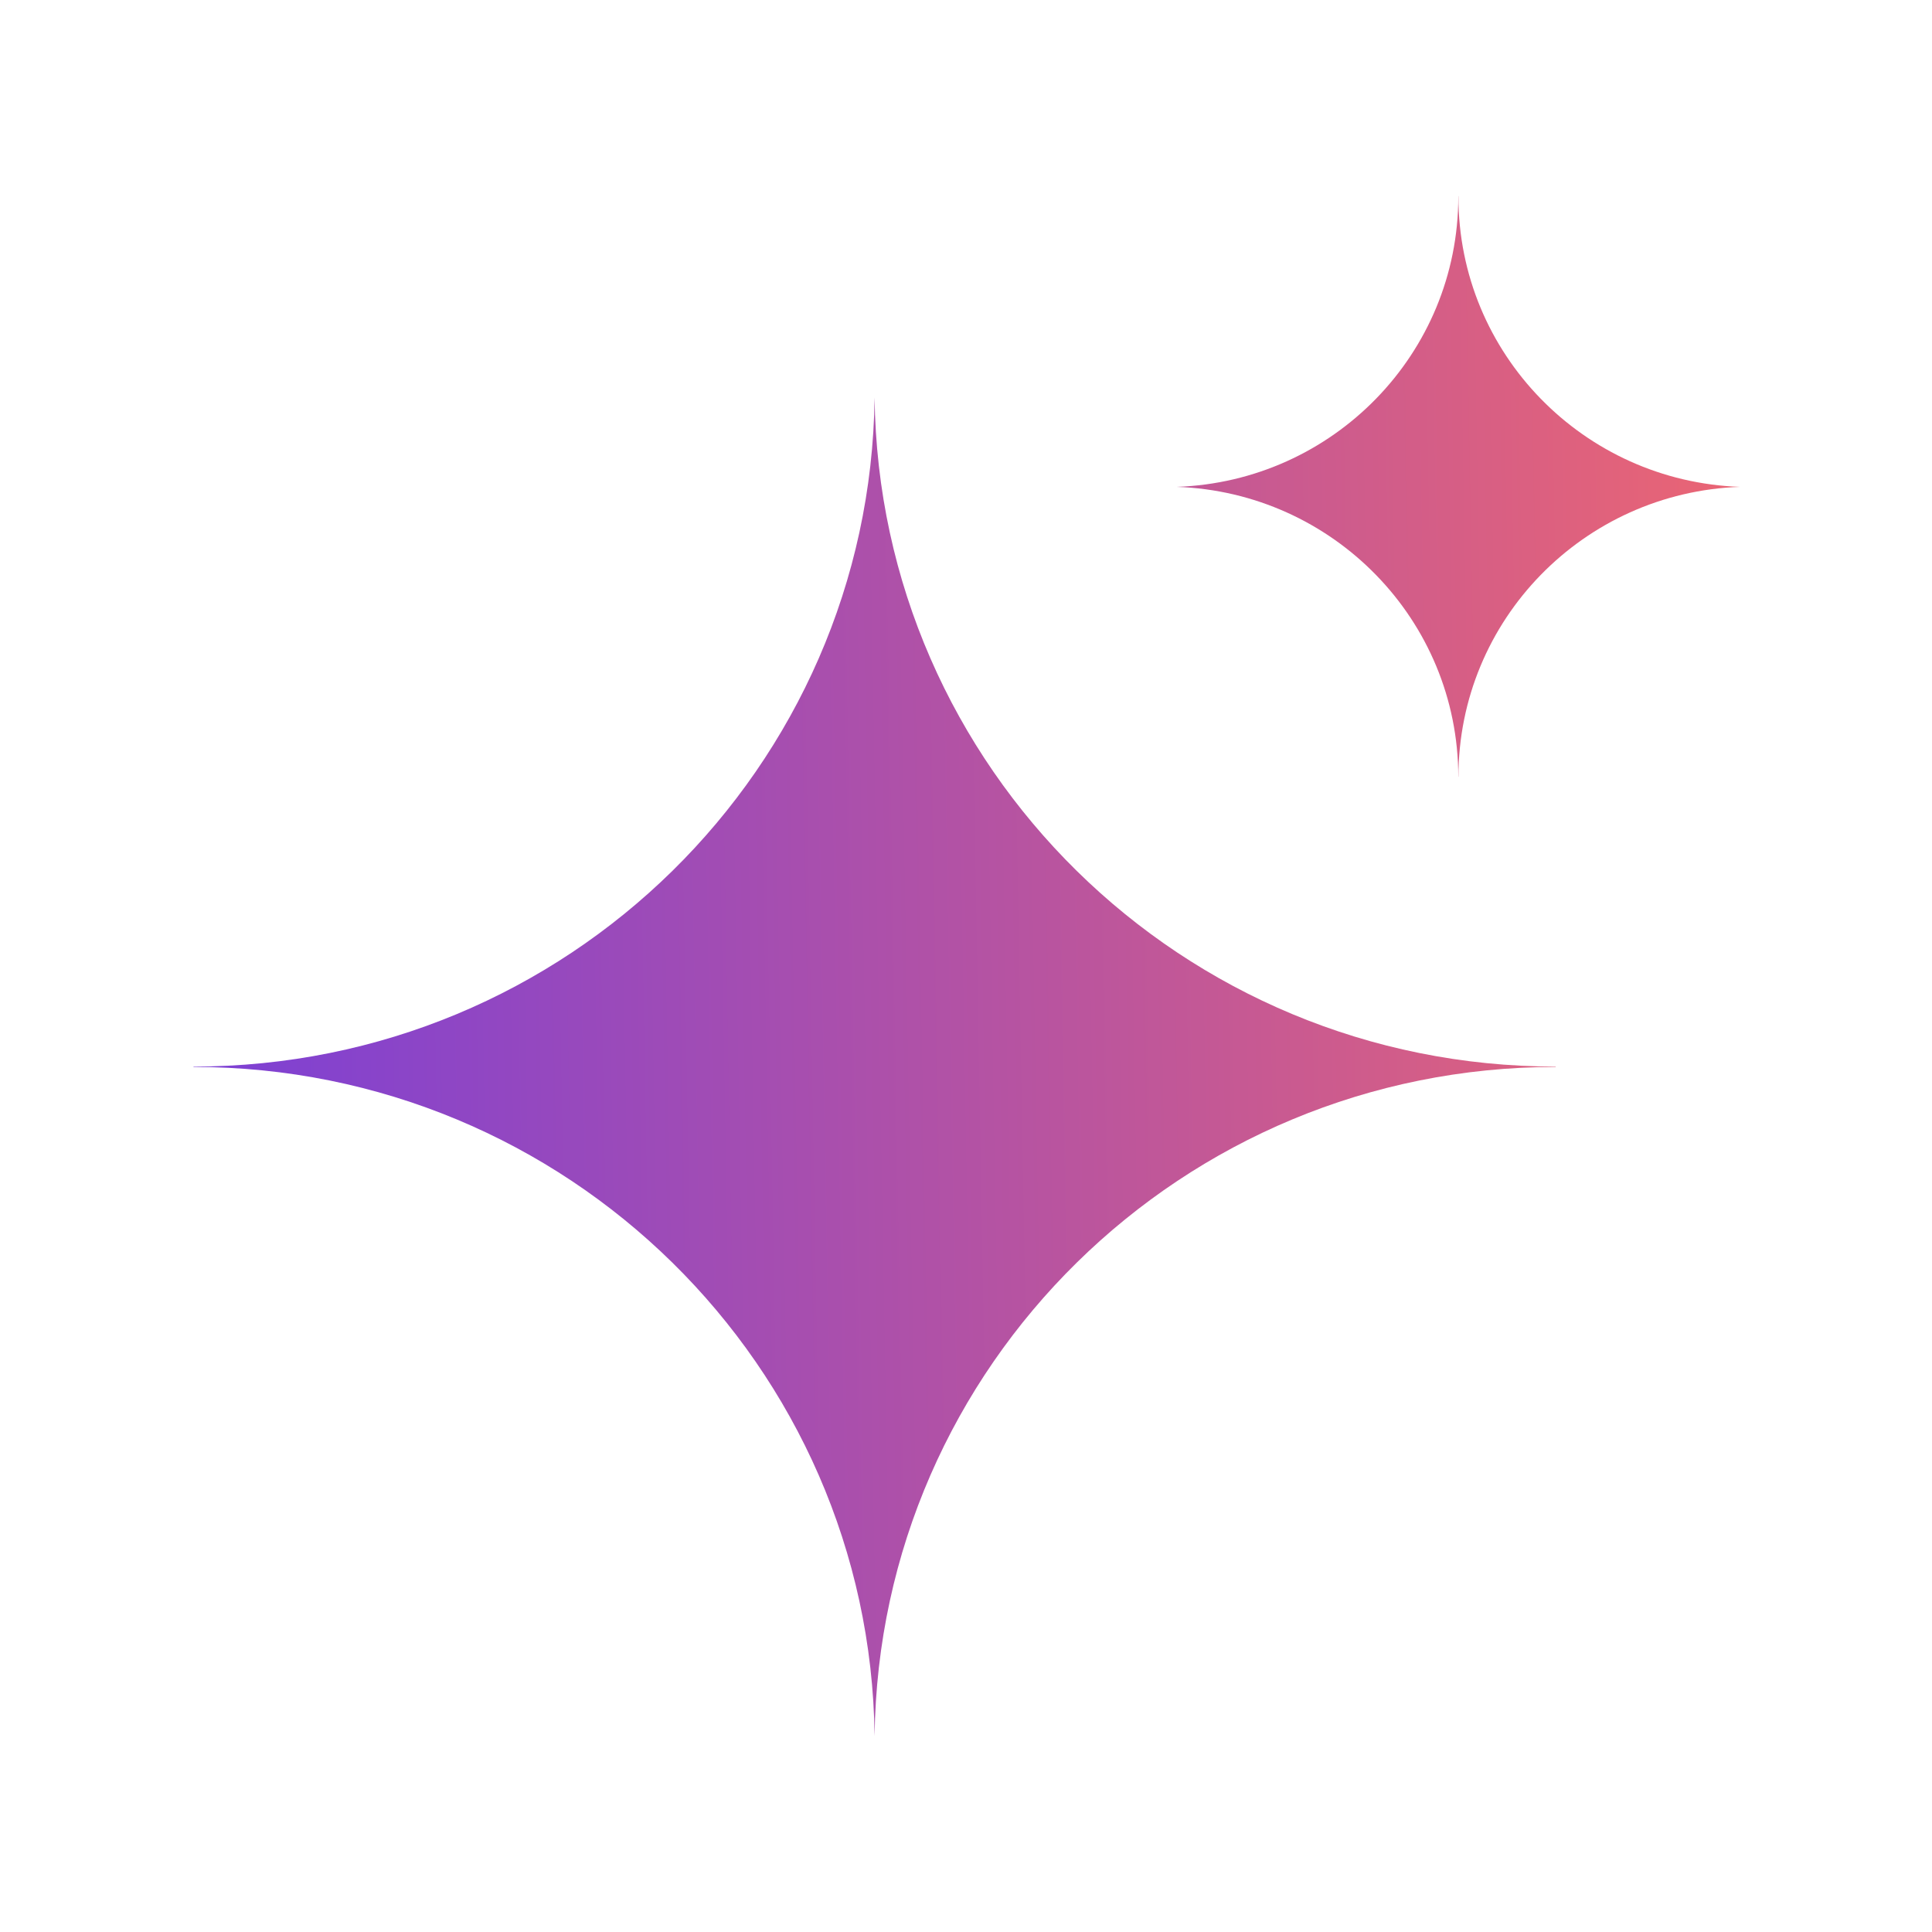 <svg xmlns="http://www.w3.org/2000/svg" width="16" height="16" viewBox="0 0 16 16" fill="none">
  <path fill-rule="evenodd" clip-rule="evenodd" d="M9.745 4.032C11.041 3.987 12.077 2.928 12.077 1.629L12.077 1.624H12.078L12.078 1.629C12.078 2.928 13.115 3.987 14.41 4.032C13.115 4.077 12.079 5.134 12.078 6.433H12.077C12.076 5.134 11.04 4.077 9.745 4.032ZM1.602 8.833C4.694 8.833 7.206 6.359 7.243 3.292C7.28 6.359 9.791 8.833 12.883 8.833H12.884V8.836H12.883C9.791 8.836 7.28 11.31 7.243 14.377C7.206 11.31 4.694 8.836 1.602 8.836H1.602V8.833H1.602Z" fill="url(#paint0_linear_16885_55676)"/>
  <defs>
    <linearGradient id="paint0_linear_16885_55676" x1="15.809" y1="4.414" x2="0.602" y2="4.685" gradientUnits="userSpaceOnUse">
      <stop stop-color="#F66969"/>
      <stop offset="1" stop-color="#743DDC"/>
    </linearGradient>
  </defs>
</svg>